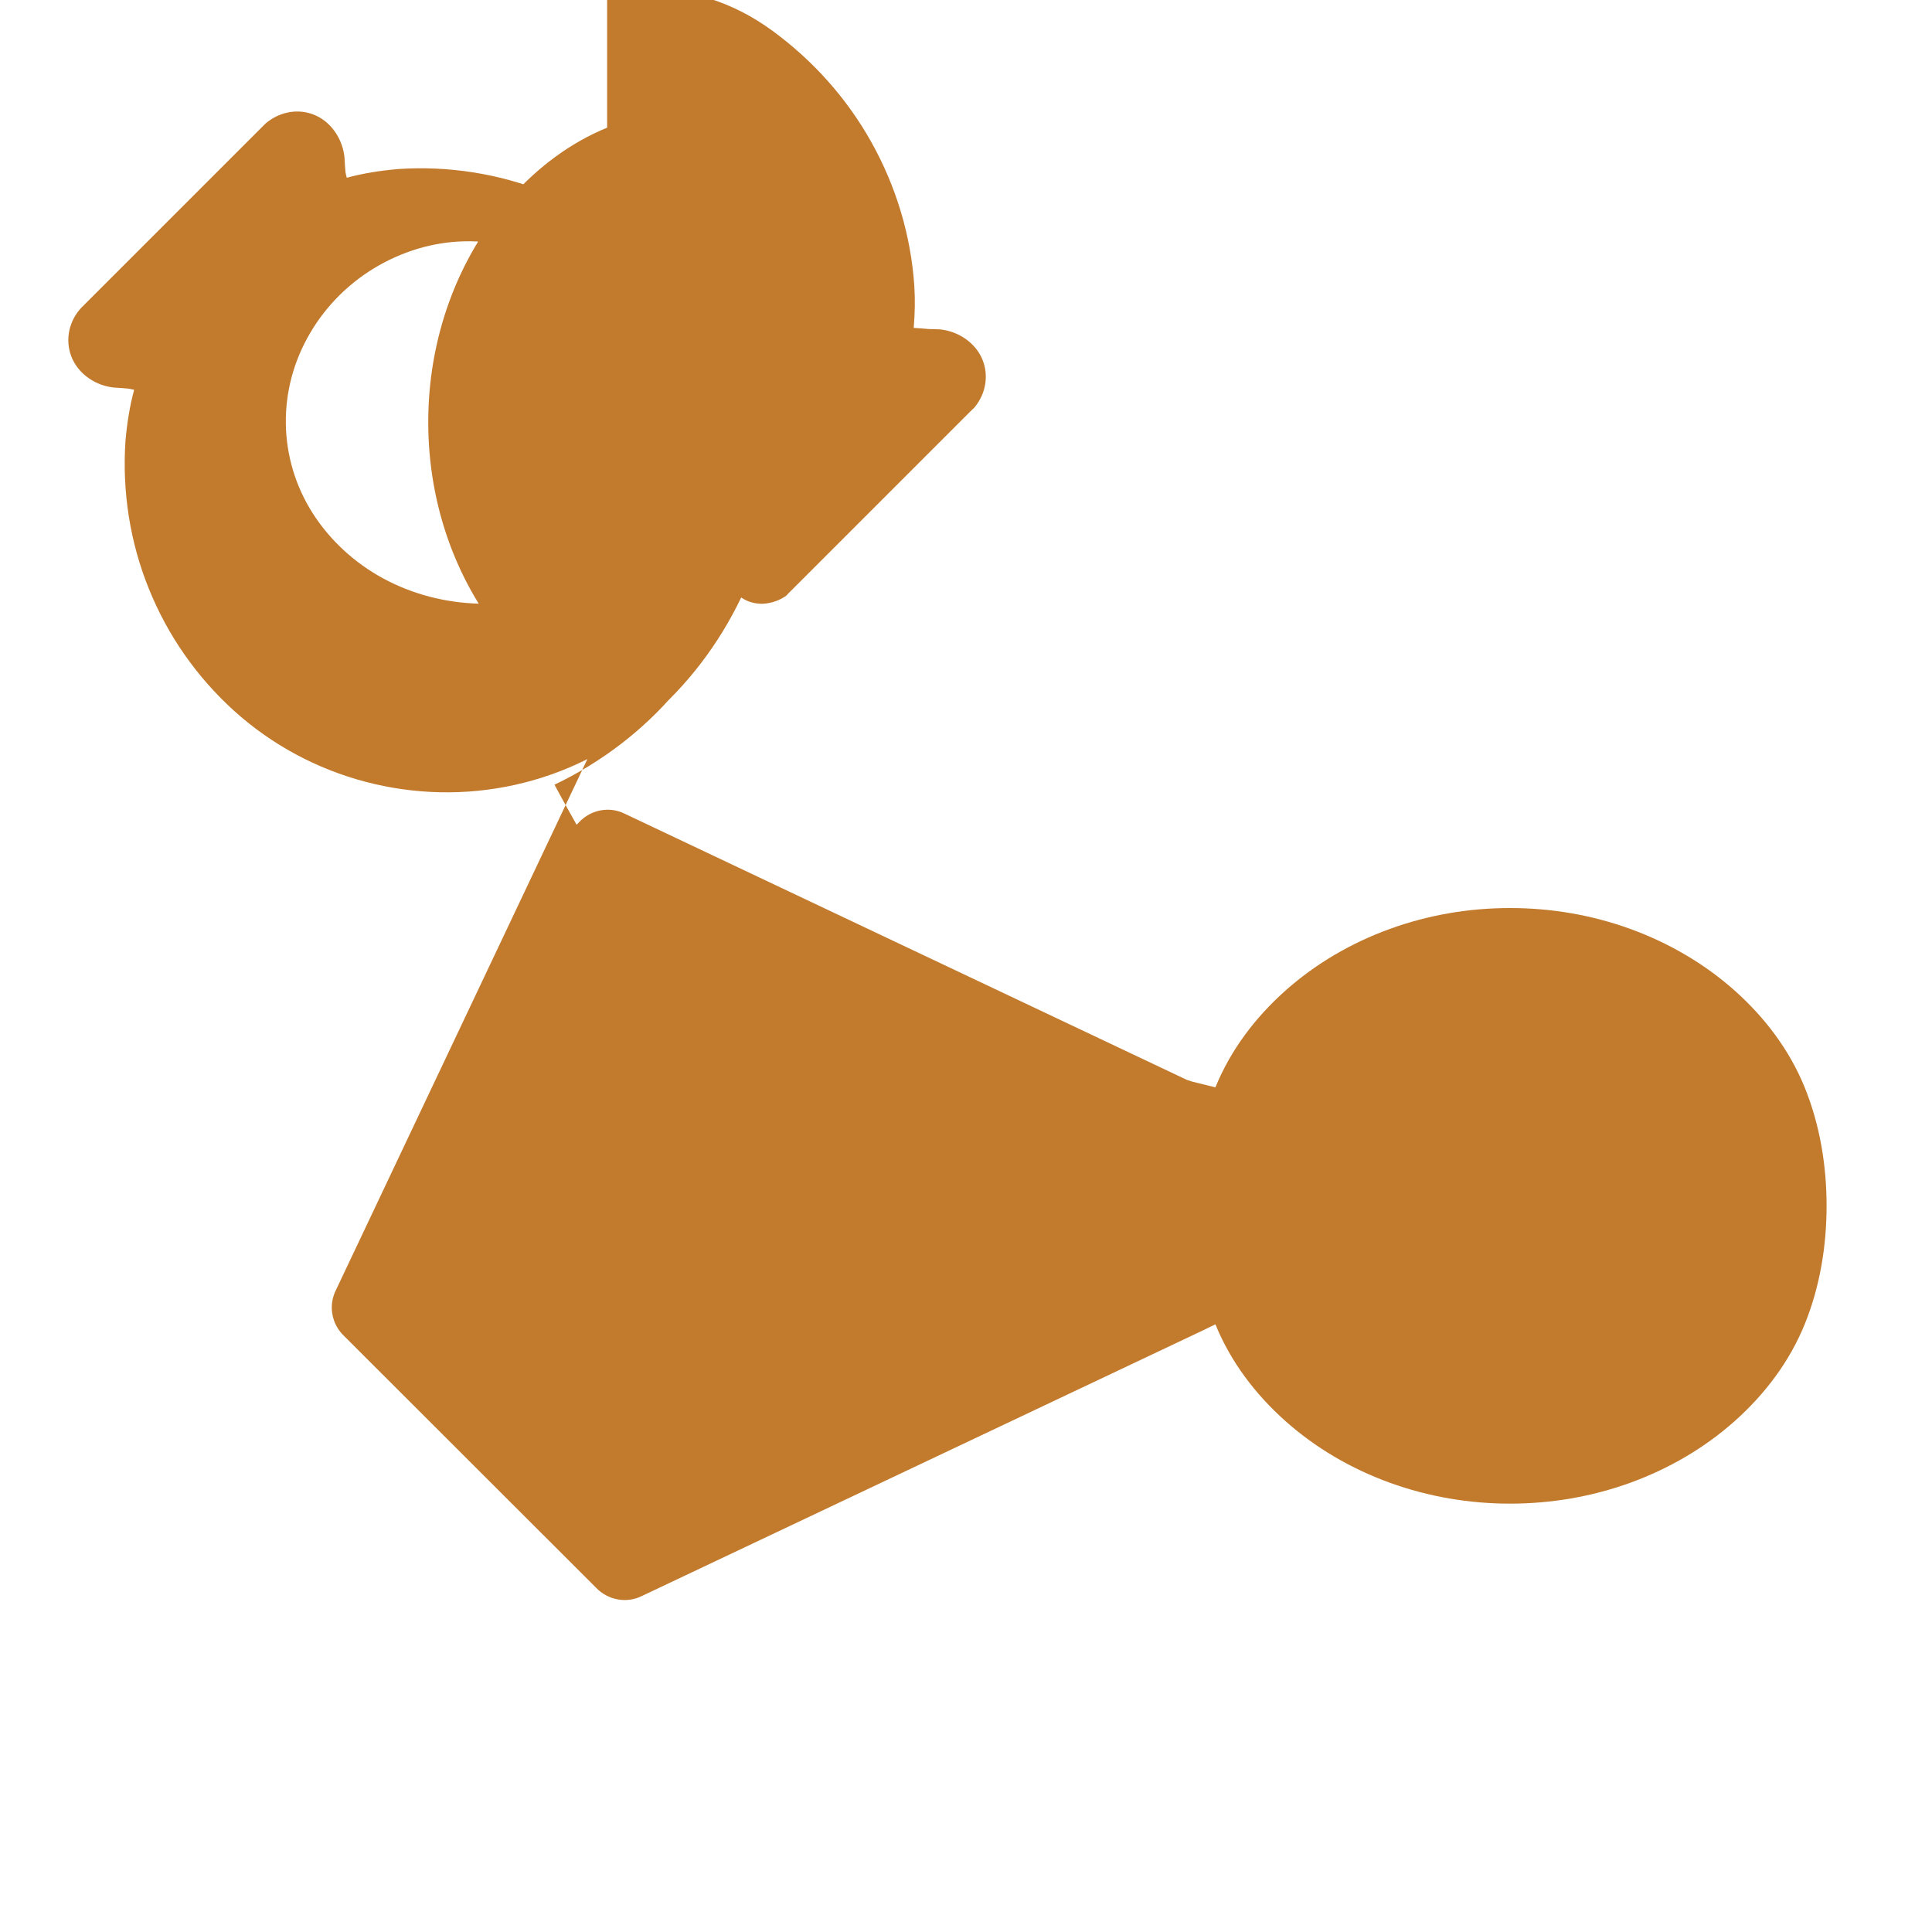 <svg width="32" height="32" viewBox="0 0 32 32" fill="none" xmlns="http://www.w3.org/2000/svg">
  <path d="M10.062 2.112C9.448 2.362 8.909 2.769 8.463 3.269C8.017 3.769 7.673 4.357 7.439 5.001C7.206 5.645 7.093 6.319 7.093 6.992C7.093 7.666 7.206 8.34 7.439 8.984C7.673 9.627 8.017 10.216 8.463 10.716C8.909 11.216 9.448 11.622 10.062 11.872C10.031 11.935 10 12.004 9.969 12.066L5.562 21.372C5.5 21.497 5.481 21.635 5.506 21.772C5.531 21.91 5.6 22.035 5.7 22.129L9.872 26.297C9.966 26.397 10.094 26.466 10.231 26.491C10.369 26.516 10.506 26.497 10.631 26.435L19.938 22.029C20 21.997 20.069 21.966 20.131 21.935C20.381 22.55 20.788 23.089 21.288 23.535C21.788 23.981 22.376 24.325 23.02 24.559C23.664 24.792 24.337 24.905 25.011 24.905C25.685 24.905 26.359 24.792 27.003 24.559C27.646 24.325 28.235 23.981 28.735 23.535C29.235 23.089 29.641 22.55 29.891 21.935C30.141 21.32 30.254 20.646 30.254 19.972C30.254 19.299 30.141 18.625 29.891 18.01C29.641 17.395 29.235 16.856 28.735 16.41C28.235 15.964 27.646 15.62 27.003 15.386C26.359 15.152 25.685 15.04 25.011 15.04C24.337 15.04 23.664 15.152 23.02 15.386C22.376 15.62 21.788 15.964 21.288 16.41C20.788 16.856 20.381 17.395 20.131 18.01C20.006 17.979 19.875 17.947 19.75 17.916L19.656 17.885L10.35 13.479C10.225 13.416 10.088 13.397 9.95 13.422C9.812 13.447 9.688 13.516 9.594 13.616L9.55 13.66C9.428 13.441 9.3 13.216 9.184 12.997C9.956 12.629 10.644 12.104 11.188 11.466C11.731 10.829 12.106 10.066 12.287 9.25C12.469 8.434 12.45 7.59 12.238 6.78C12.025 5.97 11.625 5.224 11.062 4.601C10.5 3.979 9.812 3.5 9.041 3.187C8.269 2.875 7.428 2.744 6.594 2.8C6.306 2.825 6.019 2.869 5.744 2.944C5.734 2.912 5.728 2.881 5.722 2.85C5.716 2.769 5.709 2.687 5.706 2.606C5.681 2.369 5.562 2.144 5.375 2C5.188 1.856 4.944 1.812 4.719 1.875C4.603 1.906 4.5 1.962 4.409 2.037L4.394 2.05L1.369 5.075C1.353 5.091 1.337 5.106 1.322 5.125C1.247 5.212 1.191 5.316 1.159 5.431C1.097 5.656 1.141 5.9 1.284 6.087C1.428 6.275 1.65 6.394 1.887 6.419C1.969 6.425 2.047 6.428 2.128 6.437C2.159 6.441 2.191 6.45 2.222 6.456C2.147 6.731 2.103 7.019 2.078 7.306C2.022 8.141 2.153 8.981 2.466 9.753C2.778 10.525 3.257 11.212 3.879 11.775C4.502 12.337 5.248 12.737 6.058 12.95C6.868 13.162 7.712 13.181 8.528 13C9.344 12.819 10.107 12.444 10.744 11.9C11.382 11.356 11.907 10.669 12.276 9.897C12.294 9.909 12.312 9.919 12.334 9.931C12.428 9.981 12.534 10.003 12.641 10C12.778 9.991 12.909 9.947 13.019 9.869L13.062 9.825L16.087 6.8C16.103 6.784 16.119 6.769 16.137 6.753C16.212 6.662 16.269 6.559 16.3 6.444C16.363 6.219 16.319 5.975 16.175 5.787C16.031 5.6 15.809 5.481 15.572 5.456C15.509 5.453 15.447 5.45 15.384 5.45C15.303 5.441 15.219 5.437 15.134 5.431C15.153 5.2 15.159 4.969 15.144 4.737C15.088 3.903 14.844 3.091 14.434 2.357C14.025 1.624 13.463 1.001 12.8 0.514C12.137 0.026 11.381 -0.209 10.619 -0.165C10.425 -0.152 10.238 -0.134 10.056 -0.102V2.112H10.062ZM8.031 10C7.478 10 6.931 9.875 6.444 9.631C5.956 9.387 5.541 9.028 5.237 8.588C4.934 8.148 4.763 7.641 4.737 7.112C4.713 6.584 4.834 6.066 5.091 5.597C5.347 5.128 5.725 4.731 6.184 4.45C6.644 4.169 7.162 4.009 7.691 3.997C8.219 3.984 8.738 4.122 9.206 4.387C9.675 4.653 10.072 5.031 10.363 5.491C10.653 5.95 10.822 6.475 10.847 7.012C10.872 7.55 10.75 8.081 10.494 8.559C10.238 9.037 9.859 9.444 9.391 9.741C8.922 10.037 8.481 10.187 8.031 10Z" fill="#C27A2D"/>
</svg>